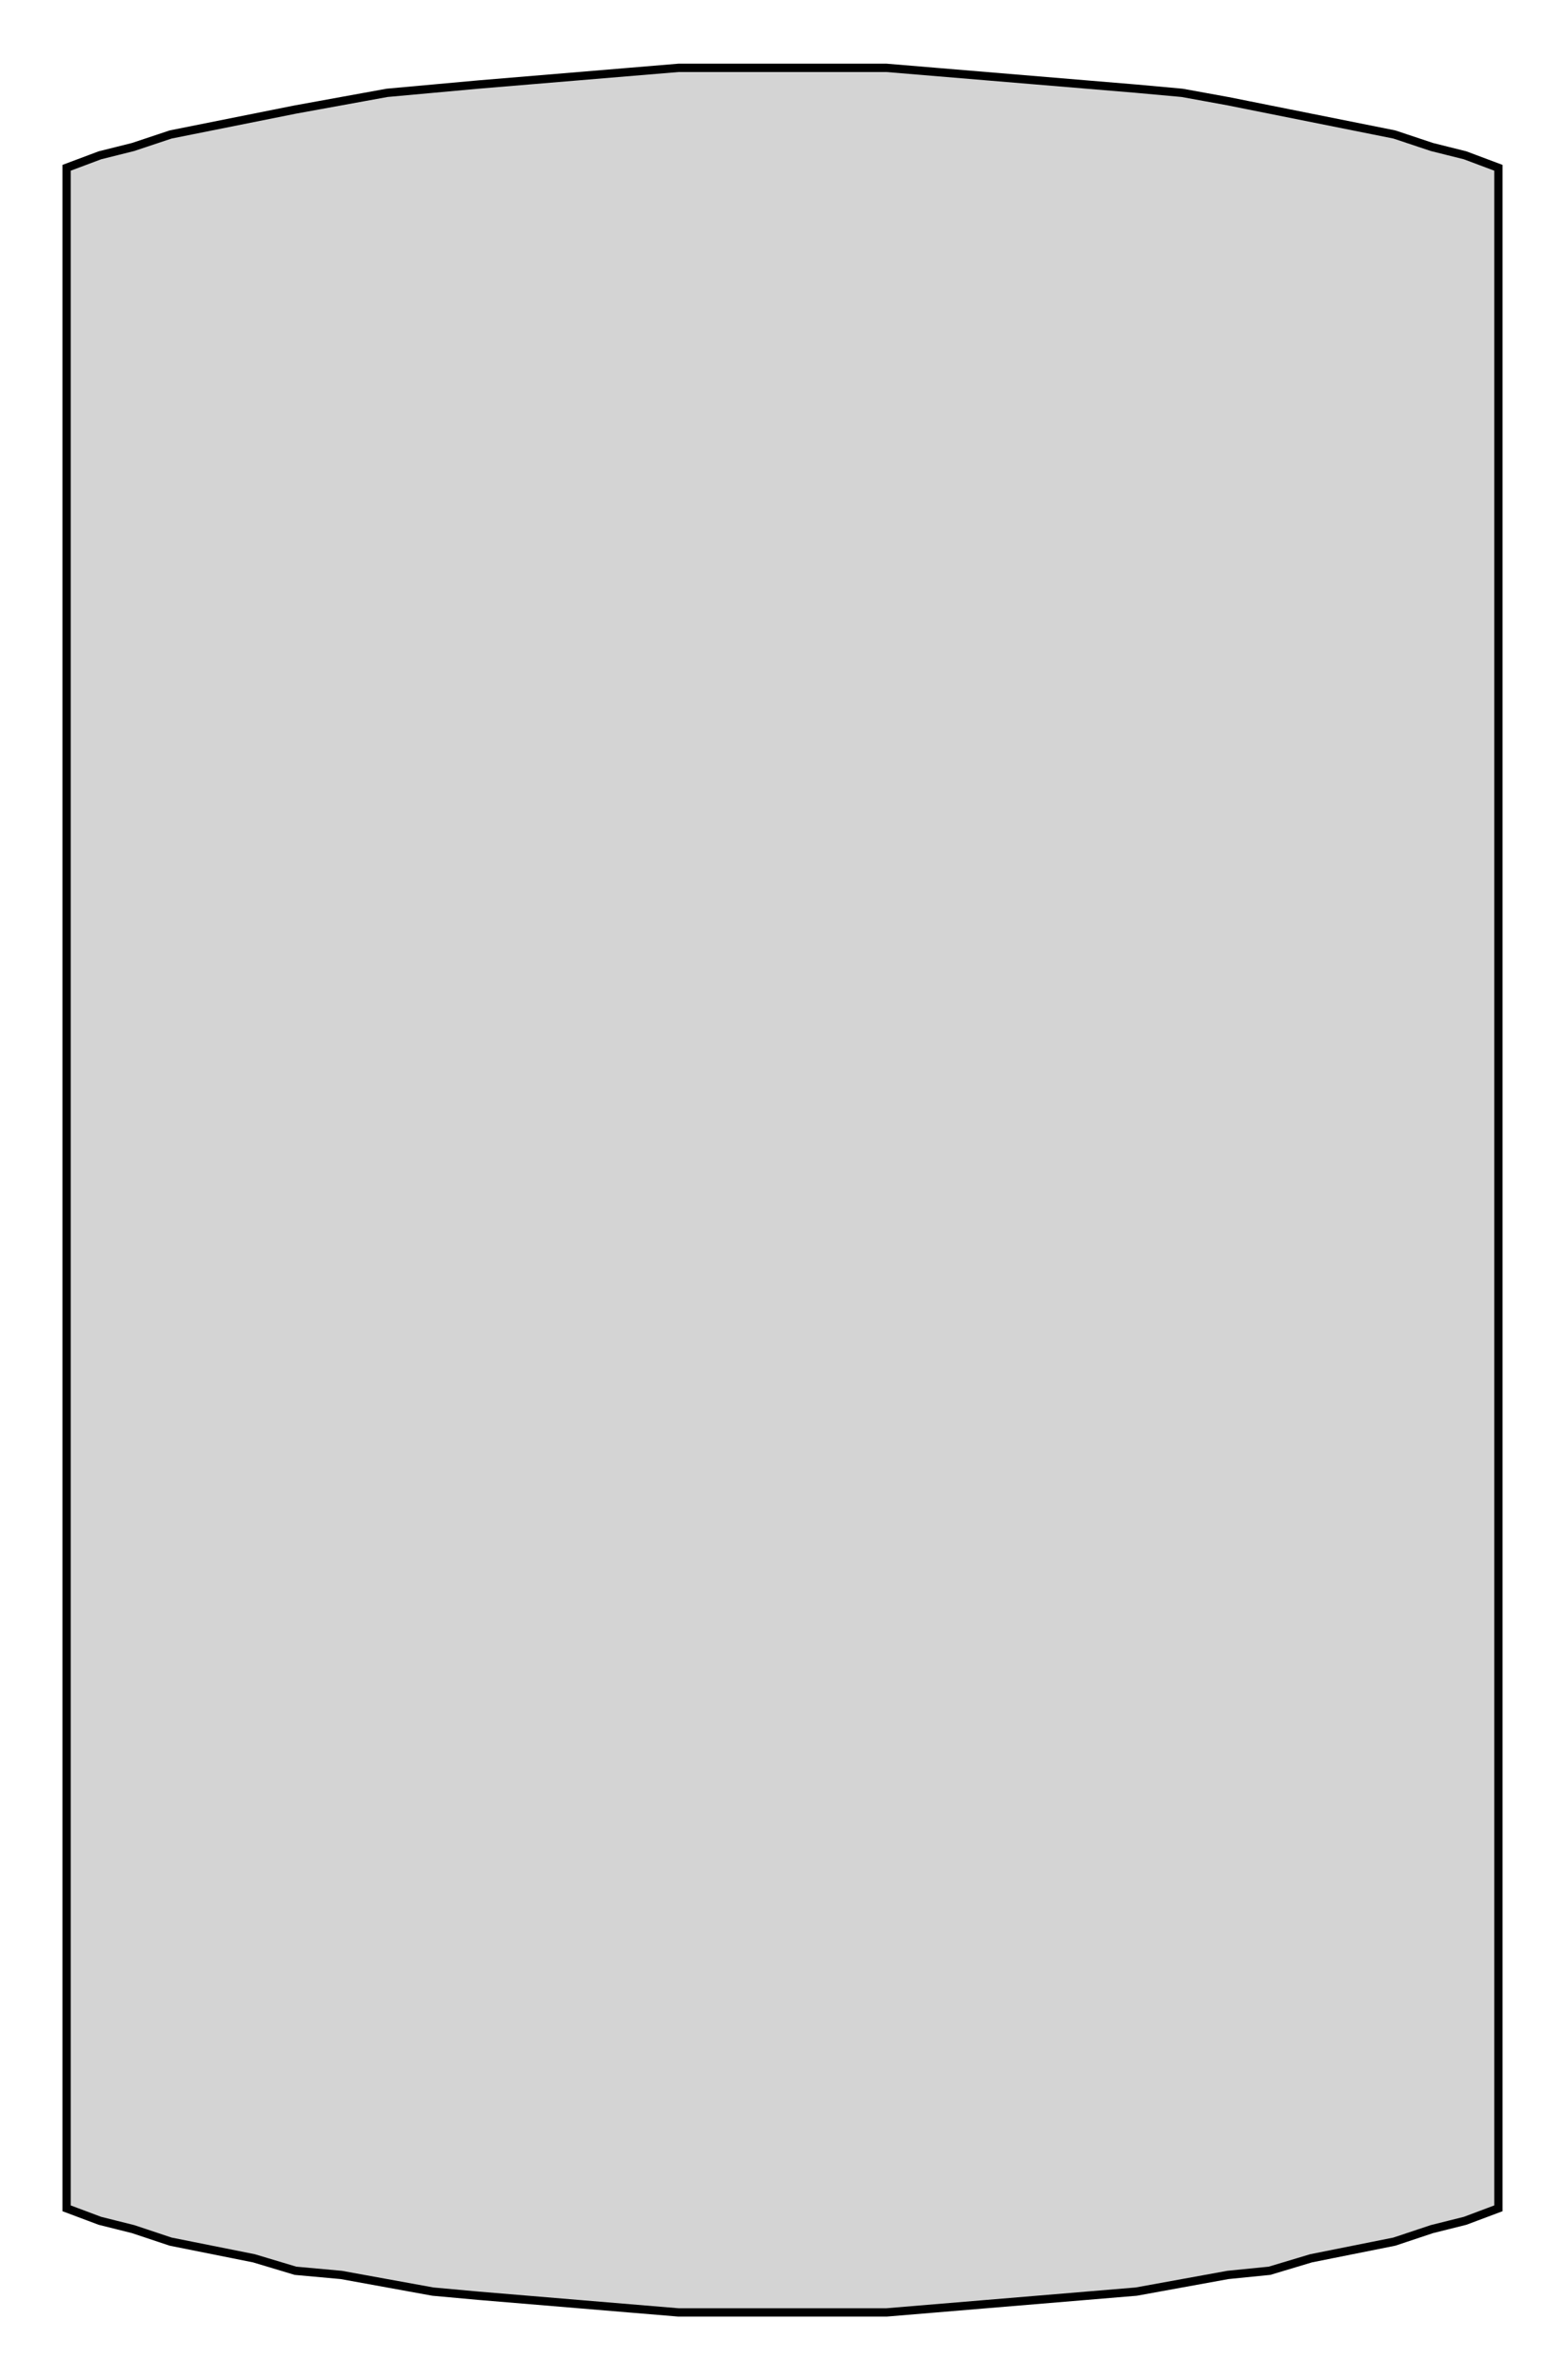 <?xml version="1.0" encoding="iso-8859-1"?>
<!DOCTYPE svg PUBLIC "-//W3C//DTD SVG 20000303 Stylable//EN"
"http://www.w3.org/TR/2000/03/WD-SVG-20000303/DTD/svg-20000303-stylable.dtd">

<svg xmlns="http://www.w3.org/2000/svg" width="0.223in" height="0.339in" viewBox="0 0 376 571">

<path style="fill:#d4d4d4;stroke:#000;stroke-width:2" d="M360,530 l0,-490 -8,-3 -8,-2 -9,-3 -10,-2 -10,-2 -10,-2 -10,-2 -11,-2 -11,-1 -12,-1 -12,-1 -12,-1 -12,-1 -12,-1 -12,0 -13,0 -12,0 -13,0 -12,1 -12,1 -12,1 -12,1 -11,1 -11,1 -11,2 -11,2 -10,2 -10,2 -10,2 -9,3 -8,2 -8,3 0,490 8,3 8,2 9,3 10,2 10,2 10,3 11,1 11,2 11,2 11,1 12,1 12,1 12,1 12,1 13,0 12,0 13,0 12,0 12,-1 12,-1 12,-1 12,-1 12,-1 11,-2 11,-2 10,-1 10,-3 10,-2 10,-2 9,-3 8,-2 8,-3z" />

</svg>
